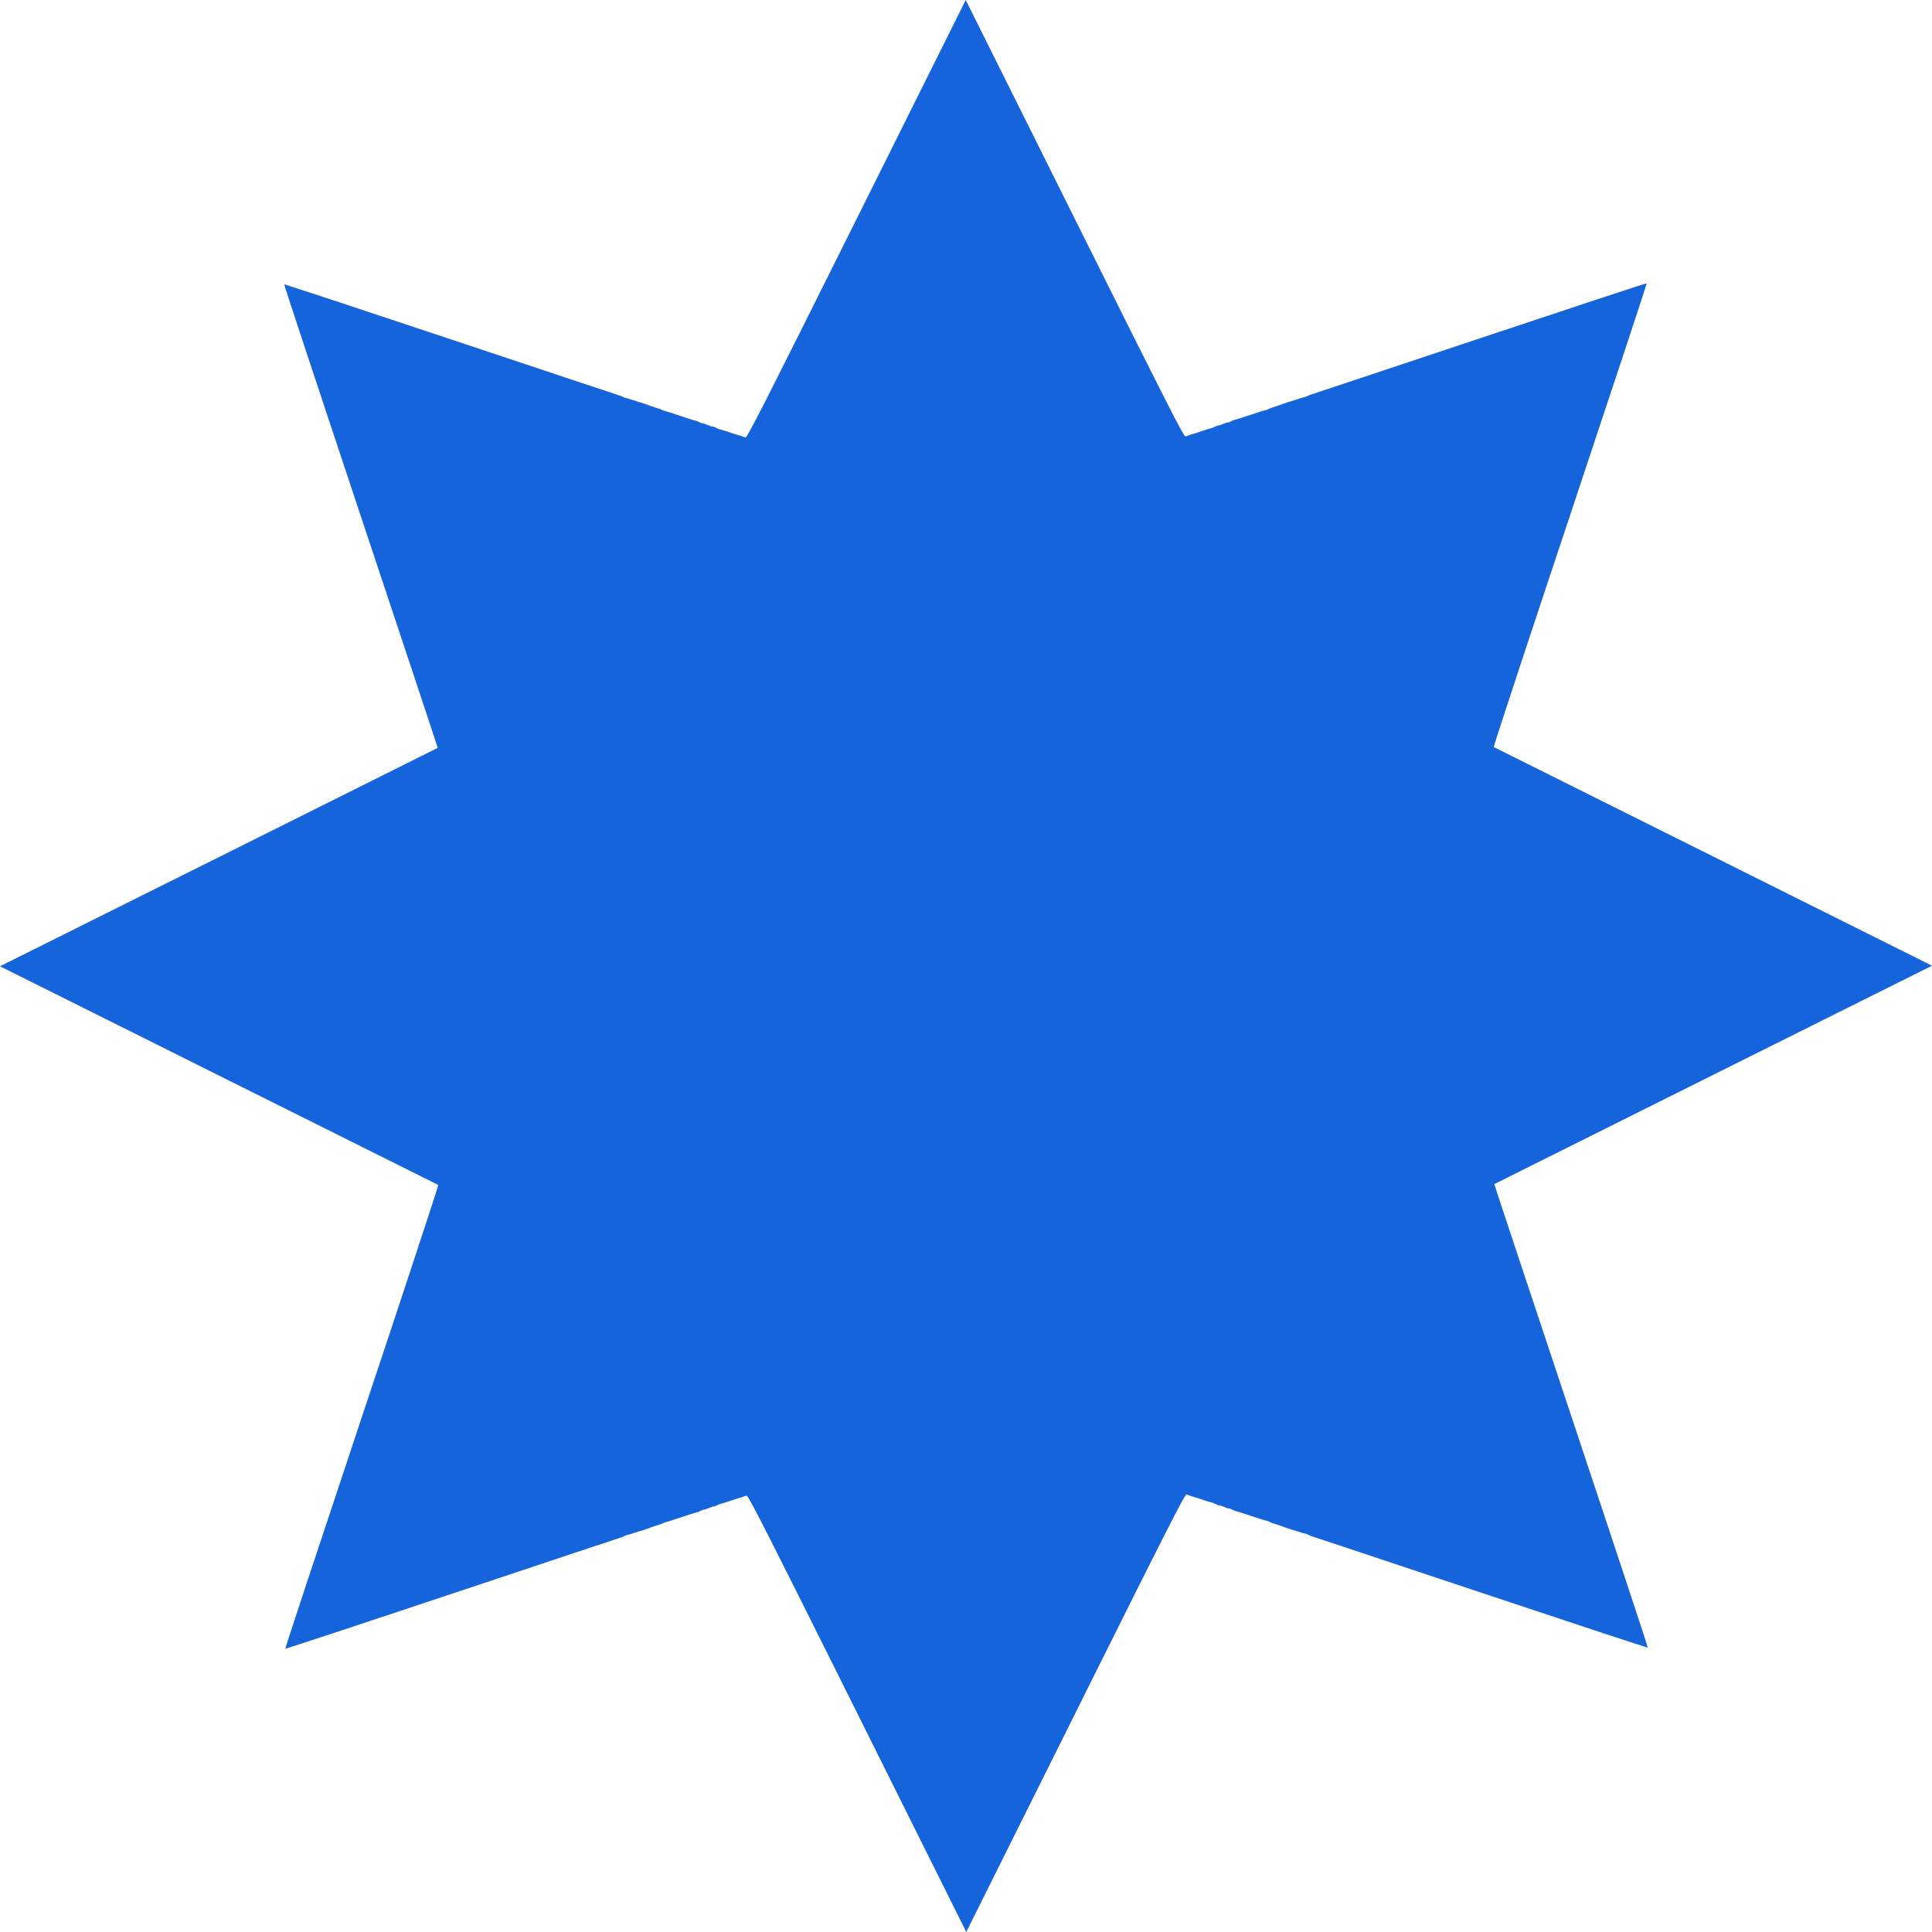 <?xml version="1.0" encoding="UTF-8" standalone="no"?>
<svg
   width="1793pt"
   height="1793pt"
   version="1.1"
   viewBox="0 0 1793 1793"
   id="svg1"
   sodipodi:docname="icon-topstory-blue.svg"
   inkscape:version="1.4 (86a8ad7, 2024-10-11)"
   xml:space="preserve"
   xmlns:inkscape="http://www.inkscape.org/namespaces/inkscape"
   xmlns:sodipodi="http://sodipodi.sourceforge.net/DTD/sodipodi-0.dtd"
   xmlns="http://www.w3.org/2000/svg"
   xmlns:svg="http://www.w3.org/2000/svg"><defs
     id="defs1" /><sodipodi:namedview
     id="namedview1"
     pagecolor="#717070"
     bordercolor="#000000"
     borderopacity="0.25"
     inkscape:showpageshadow="2"
     inkscape:pageopacity="0.0"
     inkscape:pagecheckerboard="0"
     inkscape:deskcolor="#d1d1d1"
     inkscape:document-units="pt"
     inkscape:zoom="0.294375"
     inkscape:cx="1691.7197"
     inkscape:cy="664.1189"
     inkscape:window-width="2880"
     inkscape:window-height="1694"
     inkscape:window-x="-11"
     inkscape:window-y="-11"
     inkscape:window-maximized="1"
     inkscape:current-layer="svg1" /><path
     style="fill:#1564dc;fill-opacity:1"
     d="m 795.643,1590.136 c -87.182,-174.923 -101.351,-202.764 -102.875,-202.142 -1.595,0.652 -8.028,2.721 -9.268,2.981 -0.275,0.058 -3.65,1.173 -7.5,2.479 -3.85,1.306 -7.117,2.291 -7.26,2.189 -0.143,-0.102 -1.606,0.511 -3.25,1.361 -1.644,0.85 -2.99,1.325 -2.99,1.056 0,-0.27 -2.025,0.378 -4.5,1.439 -2.475,1.061 -4.5,1.708 -4.5,1.439 0,-0.27 -1.345,0.205 -2.99,1.056 -1.644,0.85 -3.332,1.538 -3.75,1.527 -0.418,-0.01 -3.685,0.975 -7.26,2.189 -3.575,1.214 -6.725,2.244 -7,2.289 -0.275,0.044 -3.425,1.074 -7,2.289 -3.575,1.214 -6.95,2.253 -7.5,2.308 -0.55,0.055 -1.817,0.537 -2.815,1.072 -0.998,0.534 -2.573,1.132 -3.5,1.328 -0.927,0.196 -4.735,1.48 -8.464,2.851 -3.728,1.372 -7.103,2.53 -7.5,2.575 -0.397,0.044 -3.421,0.979 -6.721,2.077 -3.3,1.098 -6.45,2.042 -7,2.097 -0.55,0.055 -1.817,0.537 -2.815,1.072 -0.998,0.534 -2.573,1.156 -3.5,1.383 -0.927,0.226 -71.159,23.608 -156.071,51.961 -84.912,28.352 -154.597,51.339 -154.854,51.081 -0.258,-0.258 31.754,-97.134 71.137,-215.28 39.383,-118.147 71.267,-214.949 70.854,-215.115 C 406.338,1099.53 314.65,1053.799 203,998.072 L 0,896.75 203,795.509 C 314.65,739.827 406.103,694.18 406.23,694.071 406.356,693.963 374.246,597.237 334.875,479.125 295.504,361.013 263.502,264.165 263.759,263.907 c 0.258,-0.258 69.942,22.729 154.854,51.081 84.912,28.352 155.144,51.734 156.071,51.961 0.927,0.226 2.502,0.848 3.5,1.382 0.998,0.534 2.04,0.942 2.315,0.905 0.275,-0.036 3.65,0.982 7.5,2.263 3.85,1.281 7.225,2.336 7.5,2.345 0.275,0.008 3.425,1.092 7,2.408 3.575,1.316 7.258,2.554 8.185,2.75 0.927,0.196 2.502,0.794 3.5,1.328 0.998,0.534 2.265,1.016 2.815,1.072 0.55,0.055 3.925,1.094 7.5,2.308 3.575,1.214 6.725,2.244 7,2.289 0.275,0.044 3.425,1.074 7,2.289 3.575,1.214 6.842,2.2 7.26,2.189 0.418,-0.01 2.106,0.677 3.75,1.527 1.644,0.85 2.99,1.325 2.99,1.056 0,-0.27 2.025,0.378 4.5,1.439 2.475,1.061 4.5,1.708 4.5,1.439 0,-0.27 1.345,0.206 2.99,1.056 1.644,0.85 3.332,1.538 3.75,1.527 0.418,-0.01 3.685,0.975 7.26,2.189 3.575,1.214 6.725,2.255 7,2.313 1.239,0.26 7.673,2.33 9.268,2.981 1.524,0.623 15.734,-27.3 103.125,-202.642 L 896.25,0 997.357,202.864 c 87.181,174.923 101.351,202.764 102.875,202.142 1.595,-0.652 8.028,-2.721 9.268,-2.981 0.275,-0.058 3.425,-1.098 7,-2.313 3.575,-1.214 6.842,-2.2 7.261,-2.189 0.418,0.01 2.106,-0.677 3.75,-1.527 1.644,-0.85 2.99,-1.325 2.99,-1.056 0,0.27 2.025,-0.378 4.5,-1.439 2.475,-1.061 4.5,-1.708 4.5,-1.439 0,0.27 1.345,-0.206 2.99,-1.056 1.644,-0.85 3.107,-1.463 3.25,-1.361 0.143,0.102 3.41,-0.883 7.261,-2.189 3.85,-1.306 7.225,-2.411 7.5,-2.455 0.275,-0.044 3.425,-1.074 7,-2.289 3.575,-1.214 6.725,-2.133 7,-2.041 0.275,0.092 1.542,-0.39 2.815,-1.072 1.273,-0.681 3.073,-1.4 4,-1.596 0.927,-0.196 4.61,-1.434 8.185,-2.75 3.575,-1.316 6.725,-2.4 7,-2.408 0.275,-0.008 3.425,-0.988 7,-2.178 3.575,-1.19 6.95,-2.208 7.5,-2.263 0.55,-0.055 1.817,-0.537 2.815,-1.072 0.998,-0.534 2.573,-1.156 3.5,-1.382 0.927,-0.226 71.159,-23.608 156.071,-51.961 84.912,-28.352 154.597,-51.339 154.854,-51.081 0.258,0.258 -31.754,97.134 -71.137,215.28 -39.383,118.147 -71.267,214.949 -70.854,215.115 0.413,0.167 92.1,45.898 203.75,101.625 l 203,101.322 -203,101.241 c -111.65,55.682 -203.103,101.329 -203.23,101.438 -0.126,0.108 31.983,96.834 71.354,214.946 39.371,118.112 71.373,214.96 71.116,215.218 -0.258,0.258 -69.942,-22.729 -154.854,-51.081 -84.912,-28.352 -155.144,-51.734 -156.071,-51.961 -0.927,-0.226 -2.727,-0.969 -4,-1.65 -1.273,-0.681 -2.54,-1.164 -2.815,-1.071 -0.275,0.092 -3.425,-0.806 -7,-1.996 -3.575,-1.19 -6.6,-2.124 -6.721,-2.077 -0.122,0.047 -3.272,-1.036 -7,-2.408 -3.728,-1.372 -7.537,-2.655 -8.464,-2.851 -0.927,-0.196 -2.727,-0.915 -4,-1.596 -1.273,-0.681 -2.54,-1.164 -2.815,-1.071 -0.275,0.092 -3.425,-0.826 -7,-2.041 -3.575,-1.214 -6.725,-2.244 -7,-2.289 -0.275,-0.044 -3.425,-1.074 -7,-2.289 -3.575,-1.214 -6.842,-2.2 -7.261,-2.189 -0.418,0.01 -2.106,-0.677 -3.75,-1.527 -1.644,-0.85 -2.99,-1.325 -2.99,-1.056 0,0.27 -2.025,-0.378 -4.5,-1.439 -2.475,-1.061 -4.5,-1.708 -4.5,-1.439 0,0.27 -1.345,-0.205 -2.99,-1.056 -1.644,-0.85 -3.332,-1.538 -3.75,-1.527 -0.418,0.01 -3.686,-0.975 -7.261,-2.189 -3.575,-1.214 -6.725,-2.255 -7,-2.313 -1.239,-0.26 -7.673,-2.329 -9.268,-2.981 -1.524,-0.623 -15.734,27.3 -103.125,202.642 L 896.75,1793 Z"
     id="path1" /></svg>
